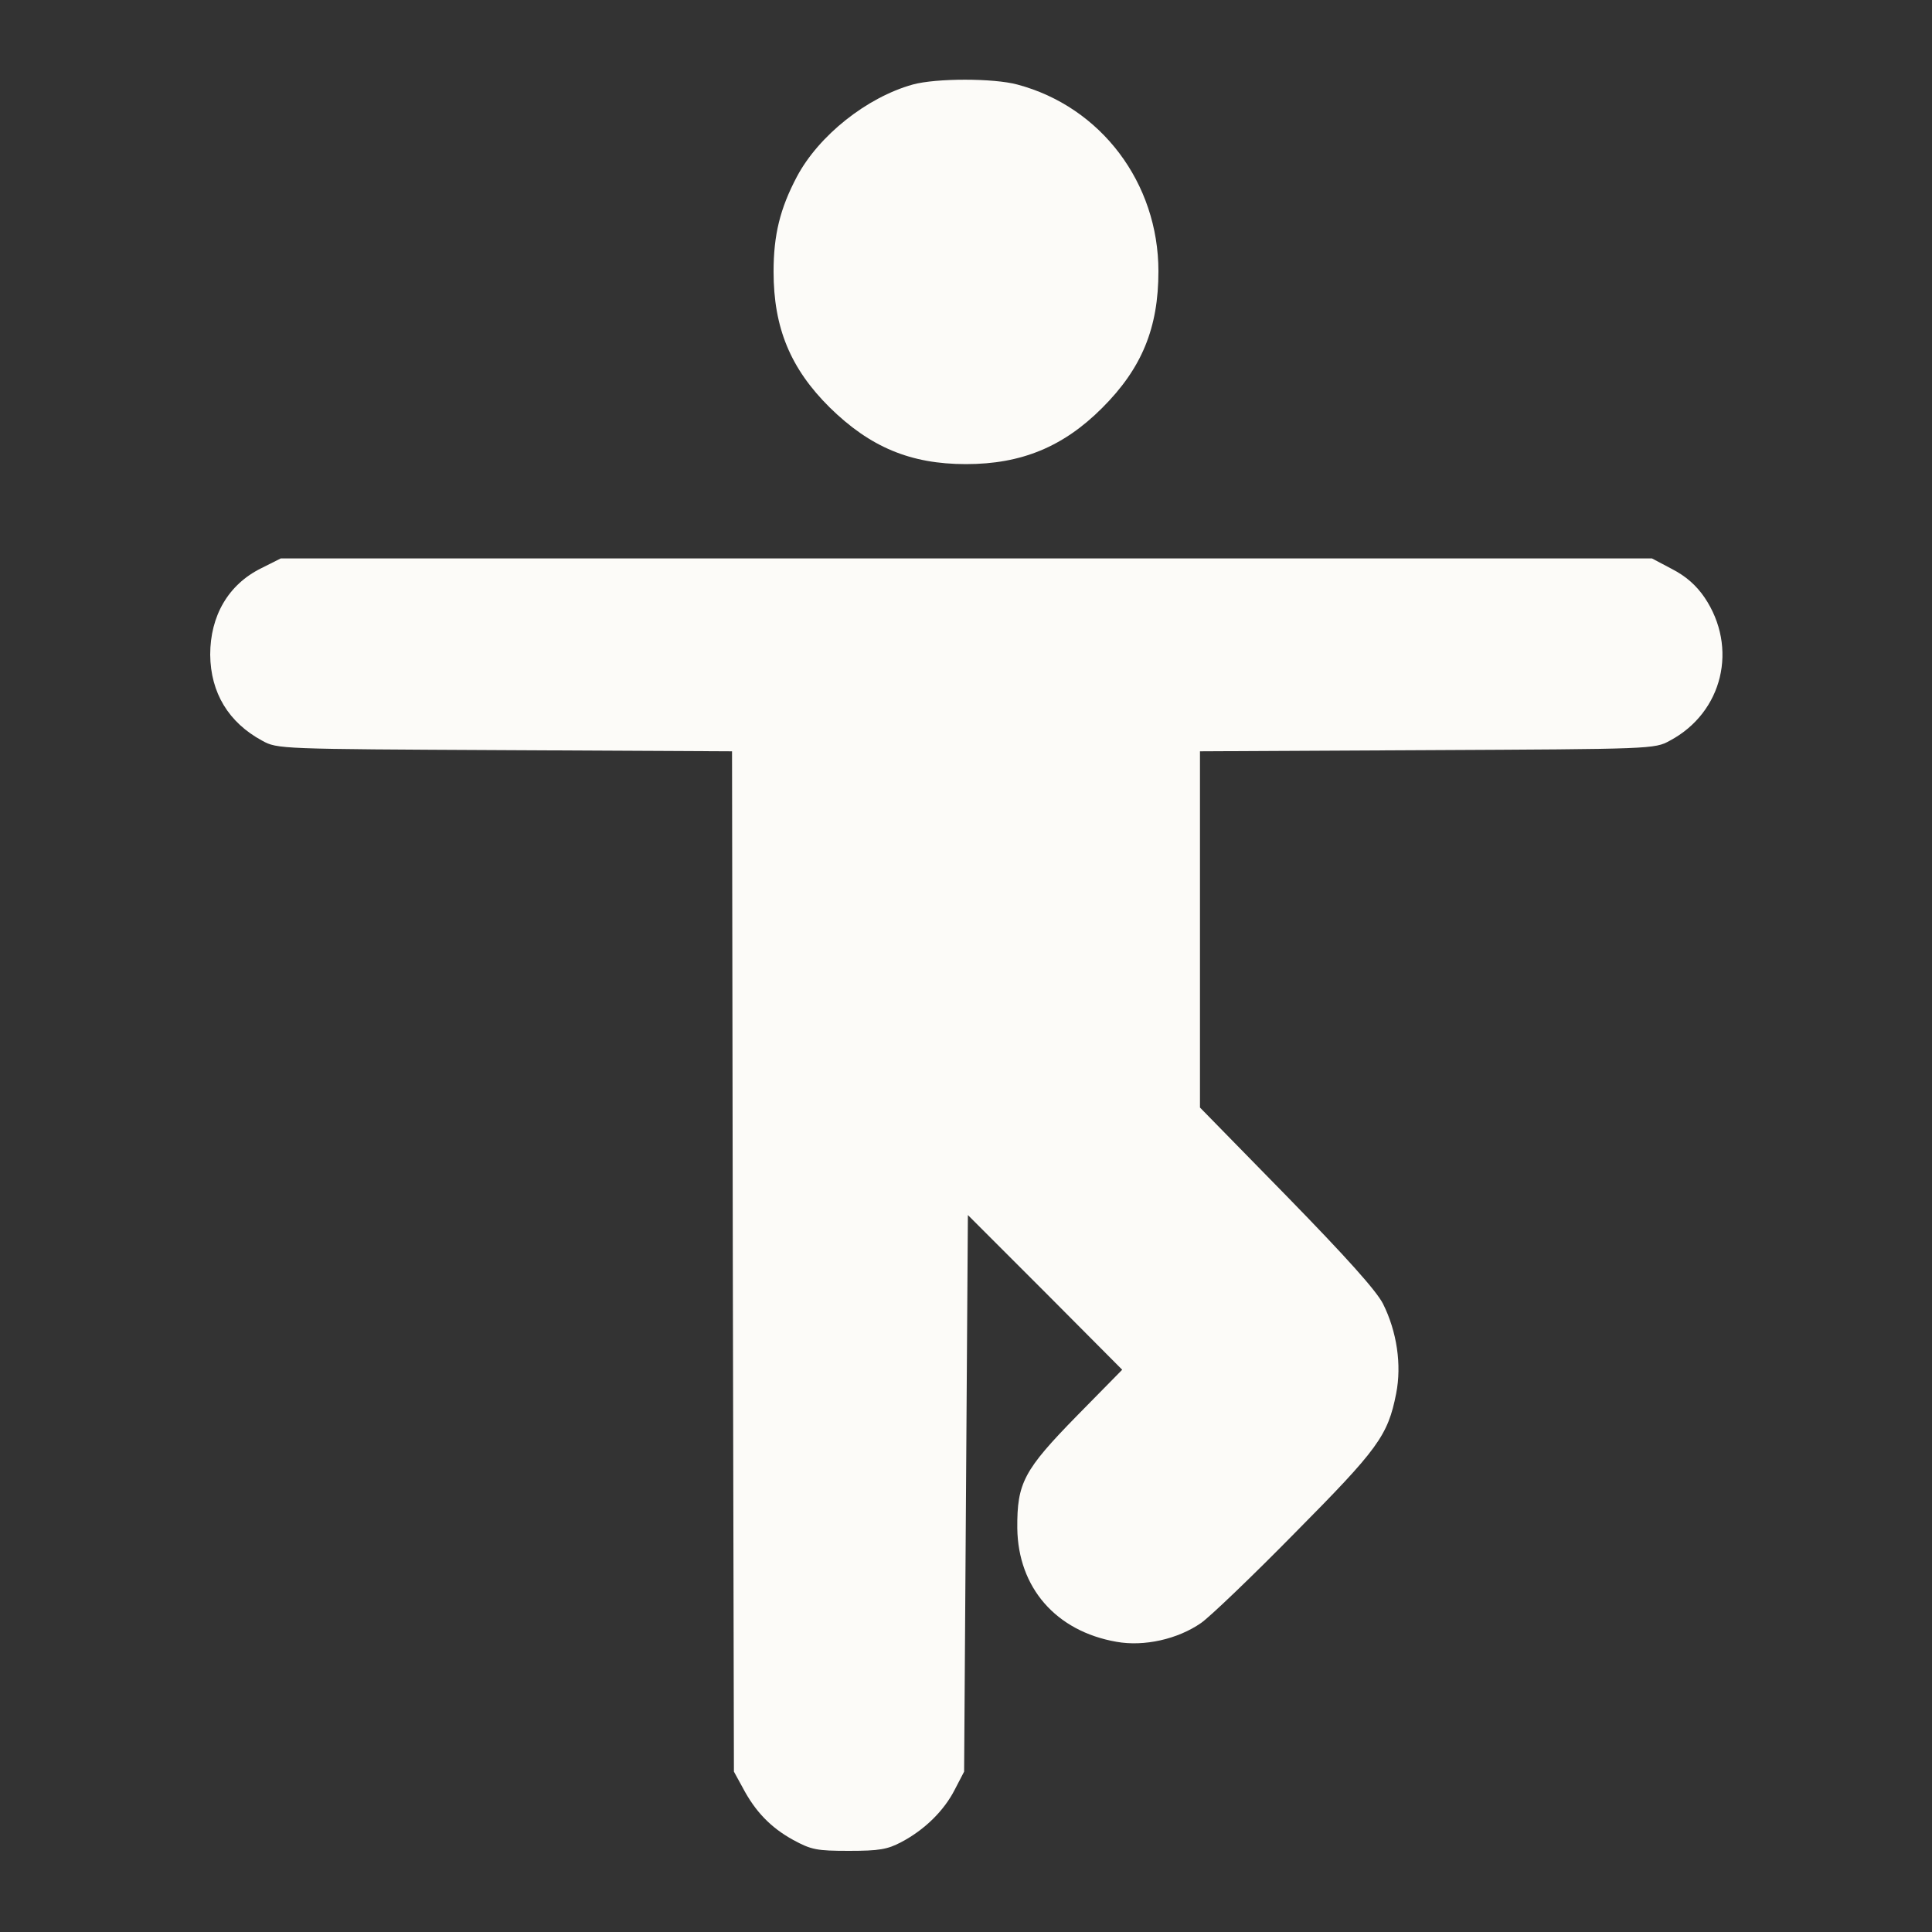 <svg width="40" height="40" viewBox="0 0 40 40" fill="none" xmlns="http://www.w3.org/2000/svg">
<rect x="0" y="0" width="40" height="40" fill="#333333" stroke="none"/>
<path d="M18.898 1.75C17.945 2.016 16.953 2.805 16.5 3.656C16.148 4.32 16.016 4.867 16.016 5.625C16.016 6.789 16.367 7.633 17.18 8.438C18.016 9.258 18.852 9.609 20 9.609C21.148 9.609 22.016 9.25 22.82 8.445C23.641 7.625 23.984 6.789 23.984 5.617C23.984 3.789 22.797 2.211 21.062 1.75C20.57 1.617 19.383 1.617 18.898 1.75Z" fill="#FCFBF8"/>
<path d="M5.406 11.766C4.727 12.102 4.352 12.75 4.352 13.555C4.359 14.344 4.734 14.961 5.43 15.336C5.742 15.508 5.797 15.508 10.445 15.531L15.156 15.555L15.172 26.117L15.195 36.68L15.375 37.008C15.633 37.5 15.953 37.836 16.422 38.094C16.797 38.297 16.906 38.32 17.578 38.32C18.203 38.32 18.375 38.289 18.656 38.141C19.148 37.883 19.547 37.484 19.766 37.055L19.961 36.68L20 30.914L20.039 25.156L21.641 26.758L23.234 28.359L22.297 29.312C21.195 30.438 21.055 30.703 21.062 31.641C21.078 32.867 21.859 33.773 23.117 33.992C23.688 34.094 24.383 33.938 24.867 33.602C25.047 33.477 25.922 32.641 26.805 31.742C28.531 30 28.734 29.727 28.906 28.852C29.023 28.258 28.922 27.57 28.633 26.992C28.492 26.719 27.883 26.039 26.641 24.766L24.844 22.93V19.242V15.555L29.555 15.531C34.203 15.508 34.258 15.508 34.57 15.336C35.672 14.75 35.992 13.406 35.289 12.367C35.117 12.117 34.906 11.93 34.617 11.781L34.203 11.562H20.008H5.812L5.406 11.766Z" fill="#FCFBF8"/>
</svg>
